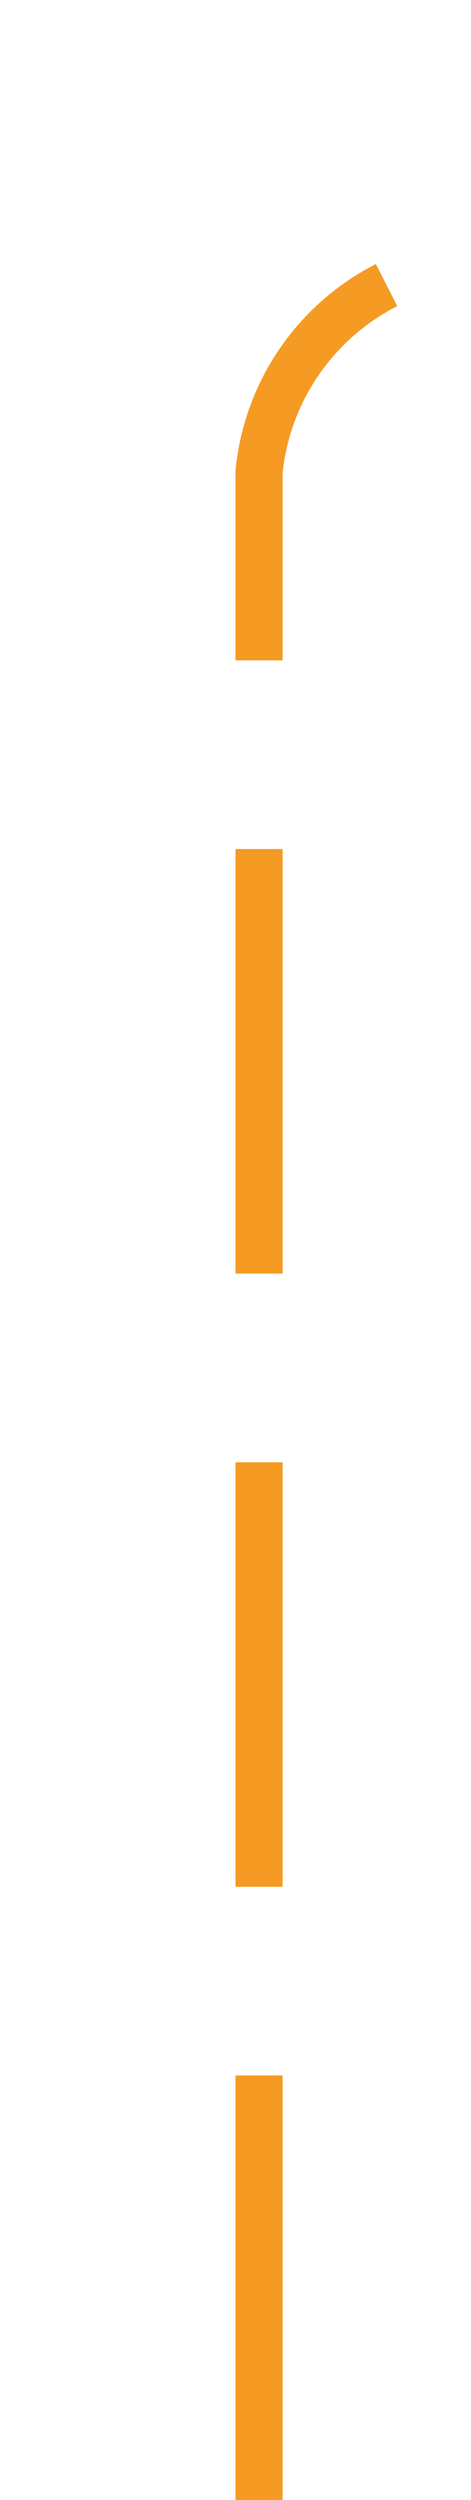 ﻿<?xml version="1.0" encoding="utf-8"?>
<svg version="1.1" xmlns:xlink="http://www.w3.org/1999/xlink" width="10px" height="53px" preserveAspectRatio="xMidYMin meet" viewBox="1422 230  8 53" xmlns="http://www.w3.org/2000/svg">
  <path d="M 1426.5 283  L 1426.5 240  A 5 5 0 0 1 1431.5 235.5 L 1749 235.5  " stroke-width="1" stroke-dasharray="9,4" stroke="#f59a23" fill="none" />
  <path d="M 1743.3 241.5  L 1750 235.5  L 1743.3 229.5  L 1745.6 235.5  L 1743.3 241.5  Z " fill-rule="nonzero" fill="#f59a23" stroke="none" />
</svg>